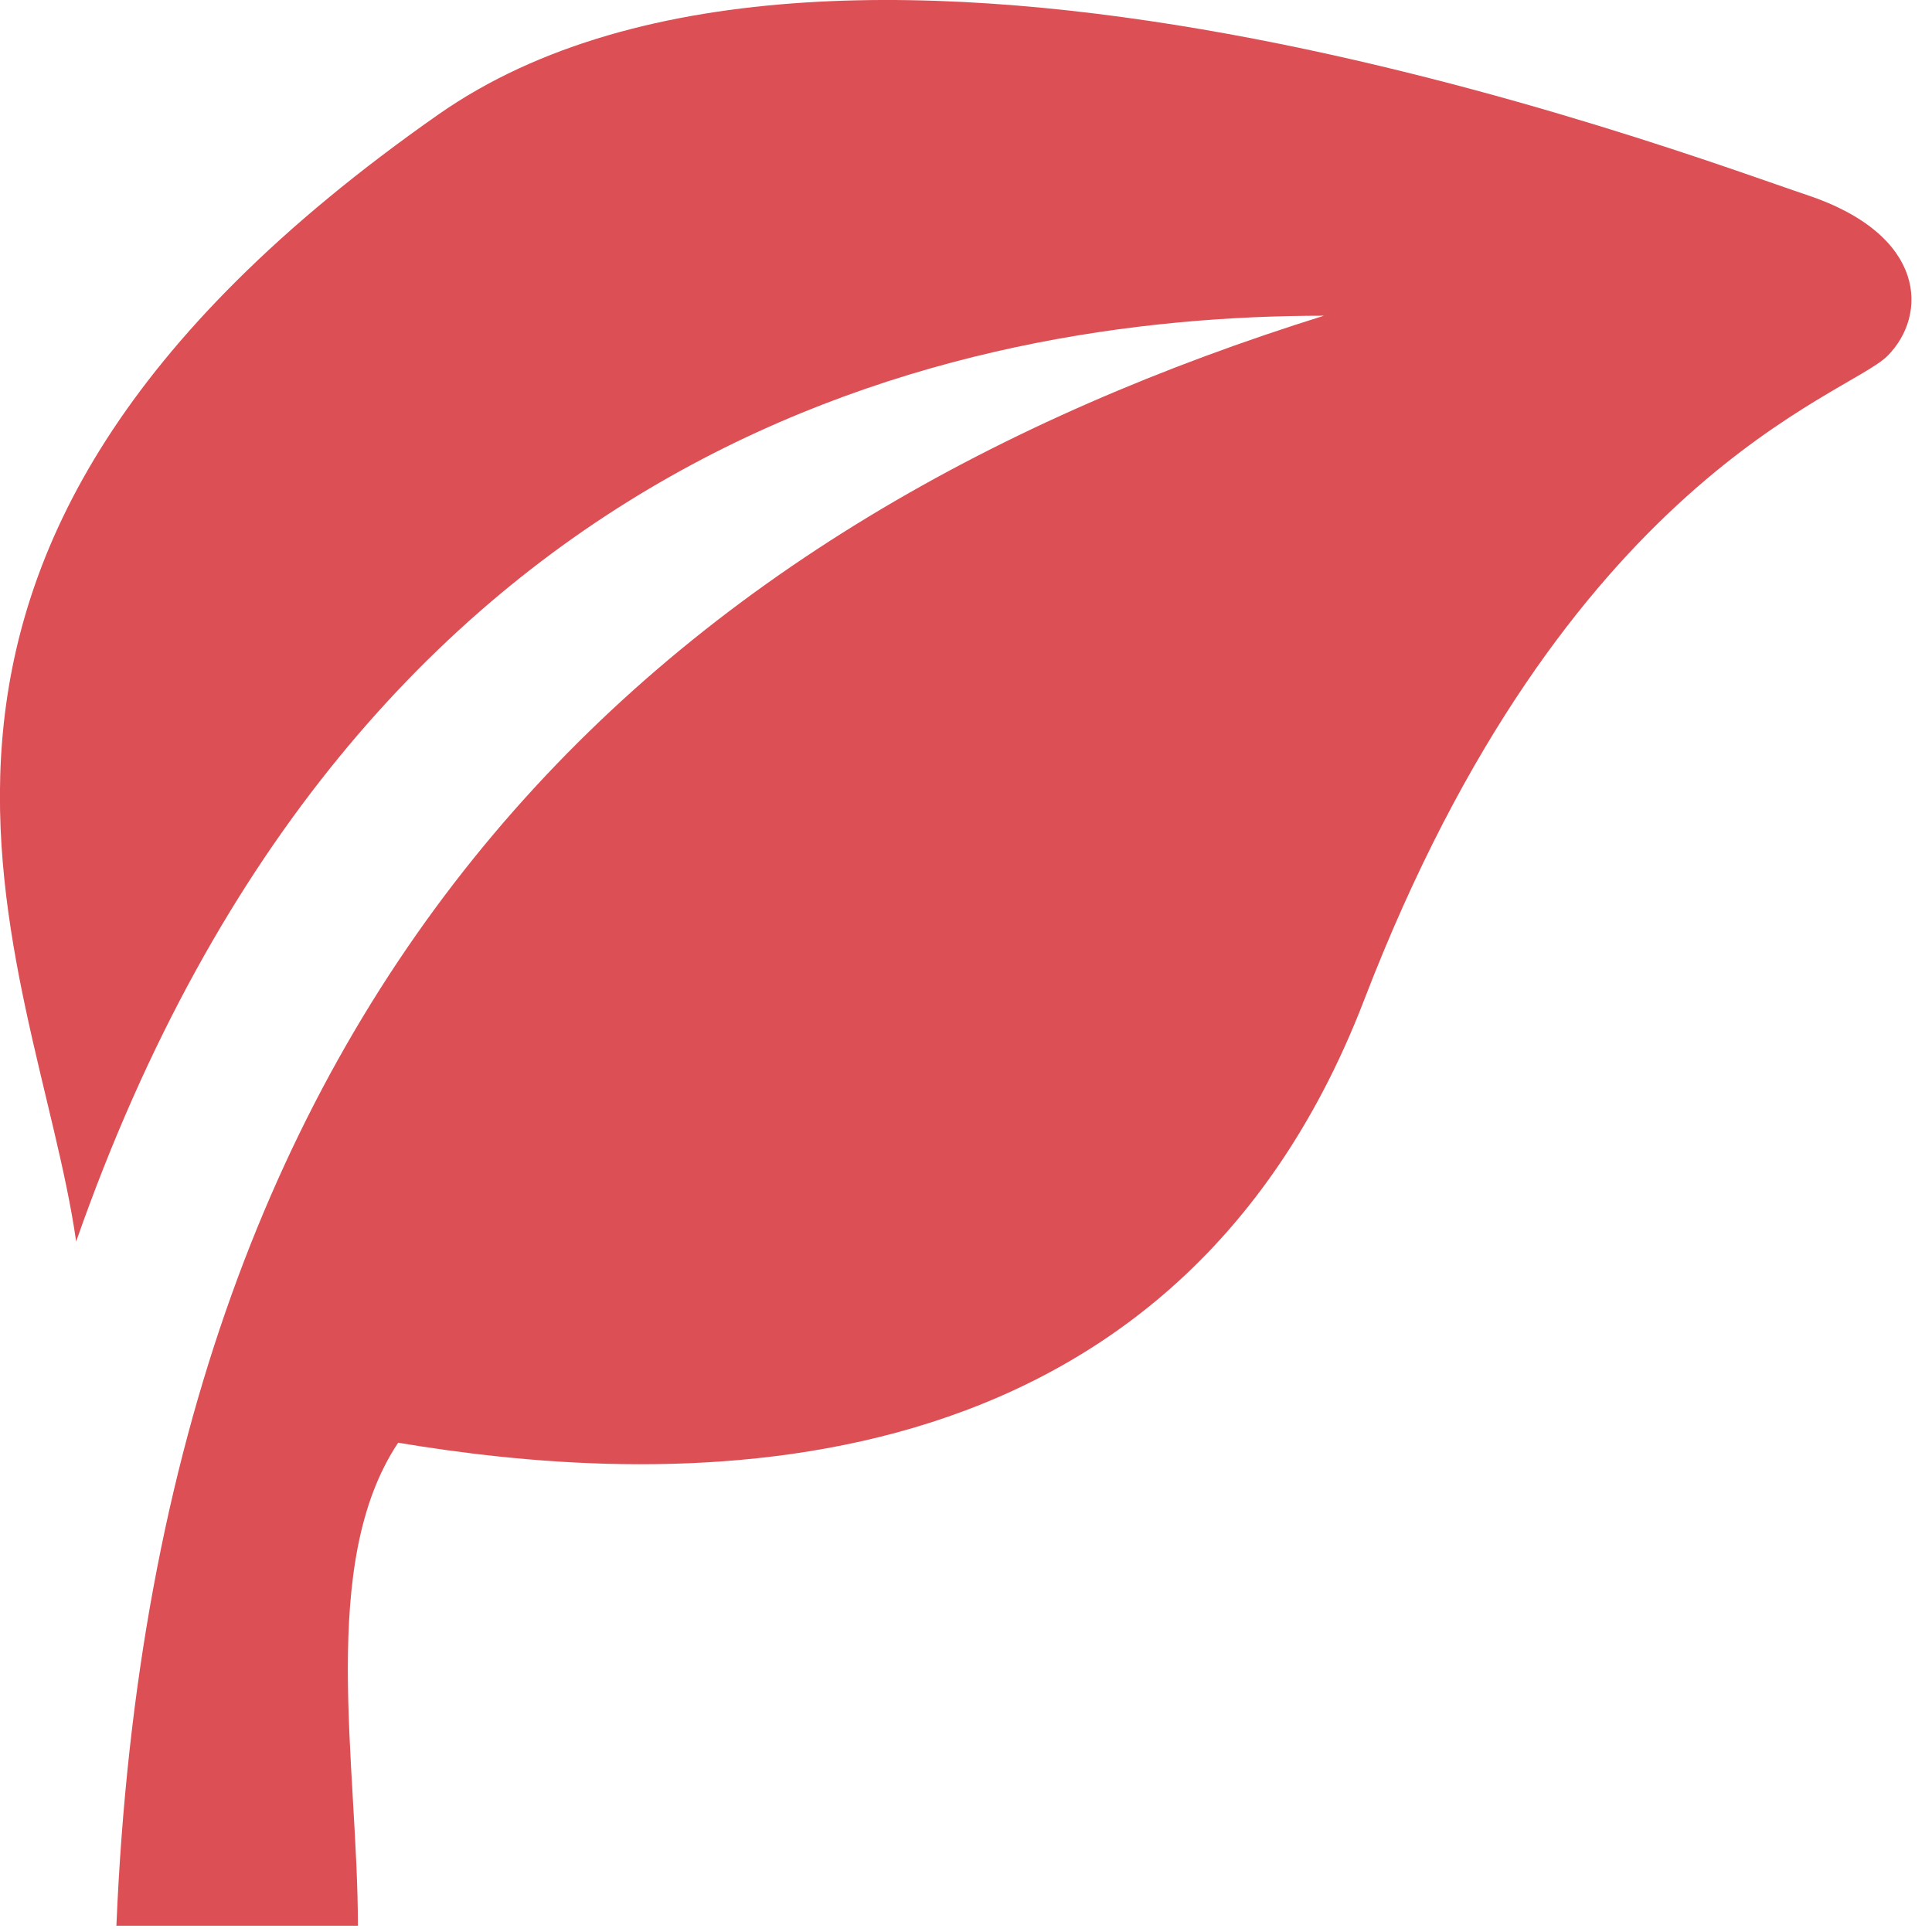 <svg xmlns="http://www.w3.org/2000/svg" width="32" height="32" viewBox="0 0 12 12">
  <path fill="rgb(220,79,85)" fill-rule="evenodd" d="M.473 7.711c-.25-1.75-1.725-4.218 2.25-7 2.5-1.75 7.75.25 8.5.5s.75.75.5 1-2 .75-3.25 4-4.5 3-6 2.75c-.5.75-.25 2-.25 3h-1.5c.25-6 3.5-8.75 7.5-10-2.25 0-6 .75-7.75 5.75z"/>
</svg>
